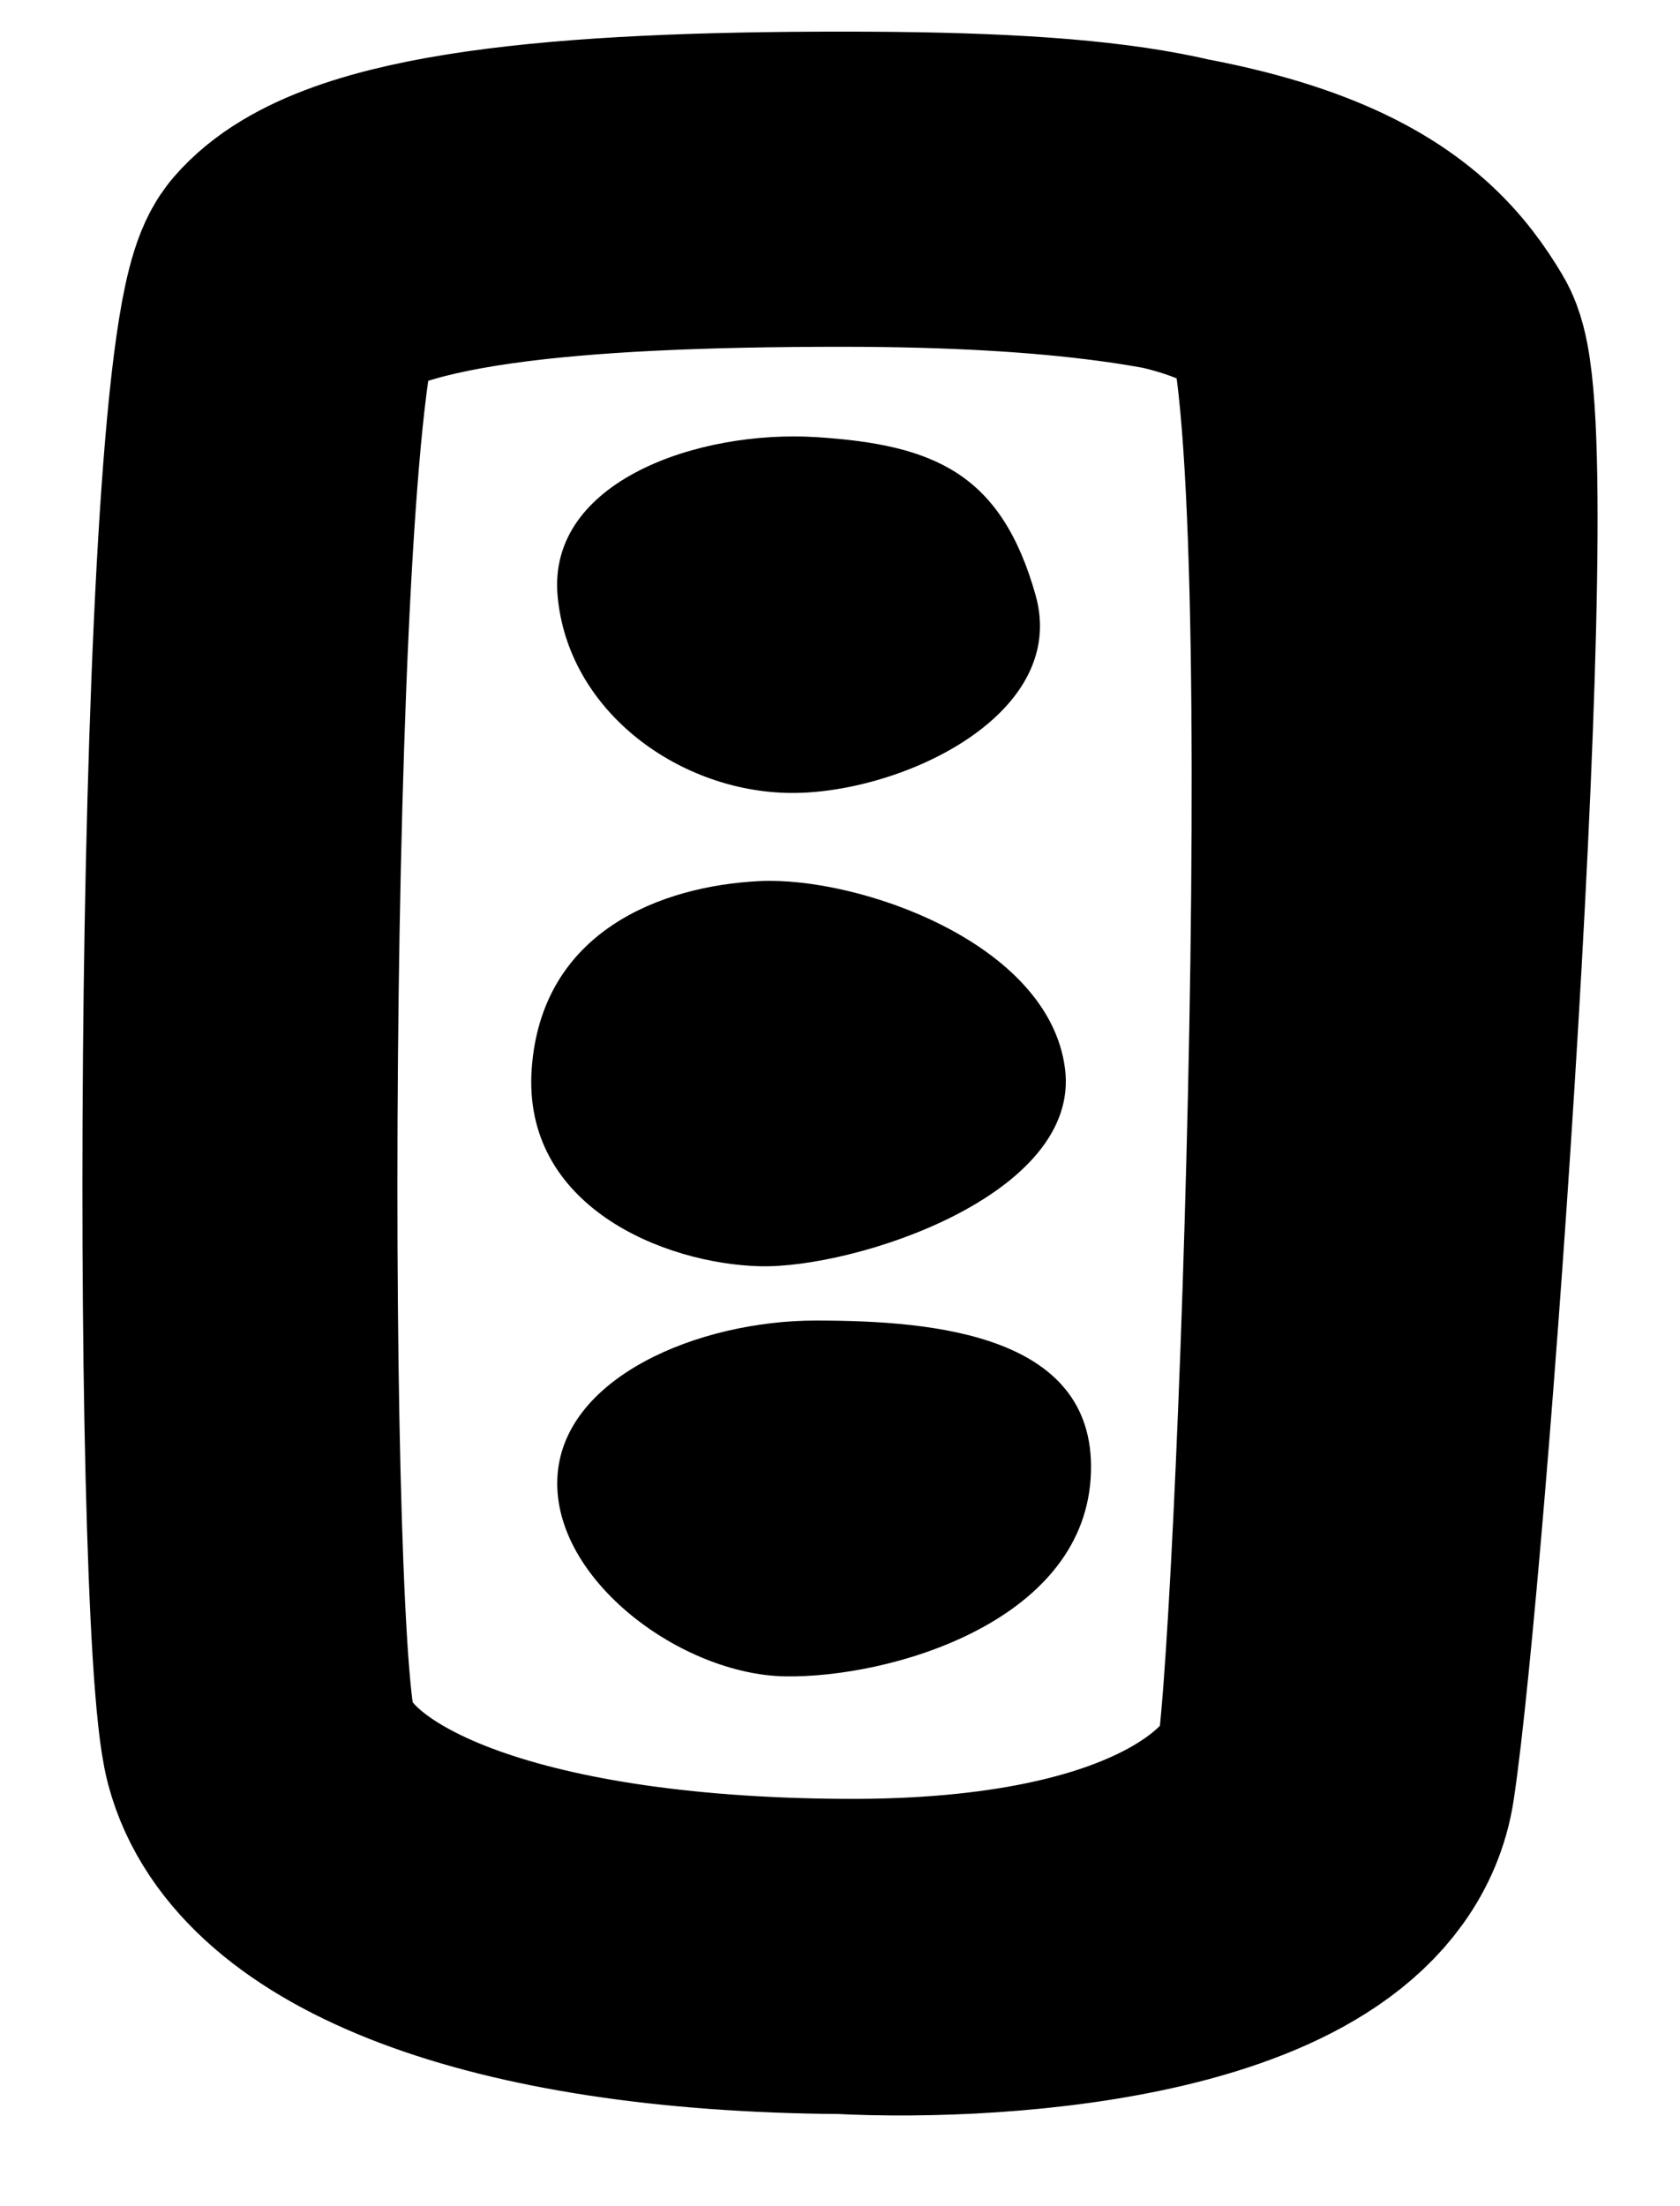 <svg width="16" height="21" viewBox="0 0 16 21" fill="none" xmlns="http://www.w3.org/2000/svg">
<path d="M8.02 1.801C10.618 1.801 11.792 2.003 12.49 2.667C13.188 3.331 12.689 16.317 12.49 16.909C12.291 17.501 11.261 18.644 8.02 18.623M8.02 1.801C5.422 1.801 3.381 1.977 2.789 2.667C2.197 3.357 2.171 15.428 2.48 16.601C2.788 17.774 4.779 18.602 8.02 18.623M8.02 1.801C12.346 1.801 13.163 2.667 13.591 3.383C14.018 4.099 13.229 14.952 12.933 16.909C12.696 18.474 9.559 18.703 8.02 18.623" stroke="black" stroke-width="3" stroke-linecap="round" stroke-linejoin="round"/>
<path d="M5.31 5.666C5.217 4.579 6.654 4.09 7.776 4.161C8.898 4.233 9.536 4.506 9.863 5.666C10.189 6.827 8.523 7.58 7.48 7.547C6.437 7.515 5.404 6.754 5.31 5.666Z" fill="black"/>
<path d="M5.064 10.172C5.158 8.859 6.304 8.432 7.234 8.387C8.164 8.341 9.989 8.967 10.143 10.172C10.297 11.377 8.139 12.077 7.234 12.053C6.329 12.029 4.97 11.486 5.064 10.172Z" fill="black"/>
<path d="M5.308 14.075C5.347 13.113 6.652 12.569 7.773 12.57C8.895 12.571 10.479 12.7 10.387 14.075C10.295 15.451 8.466 15.973 7.477 15.957C6.489 15.94 5.268 15.038 5.308 14.075Z" fill="black"/>
</svg>
